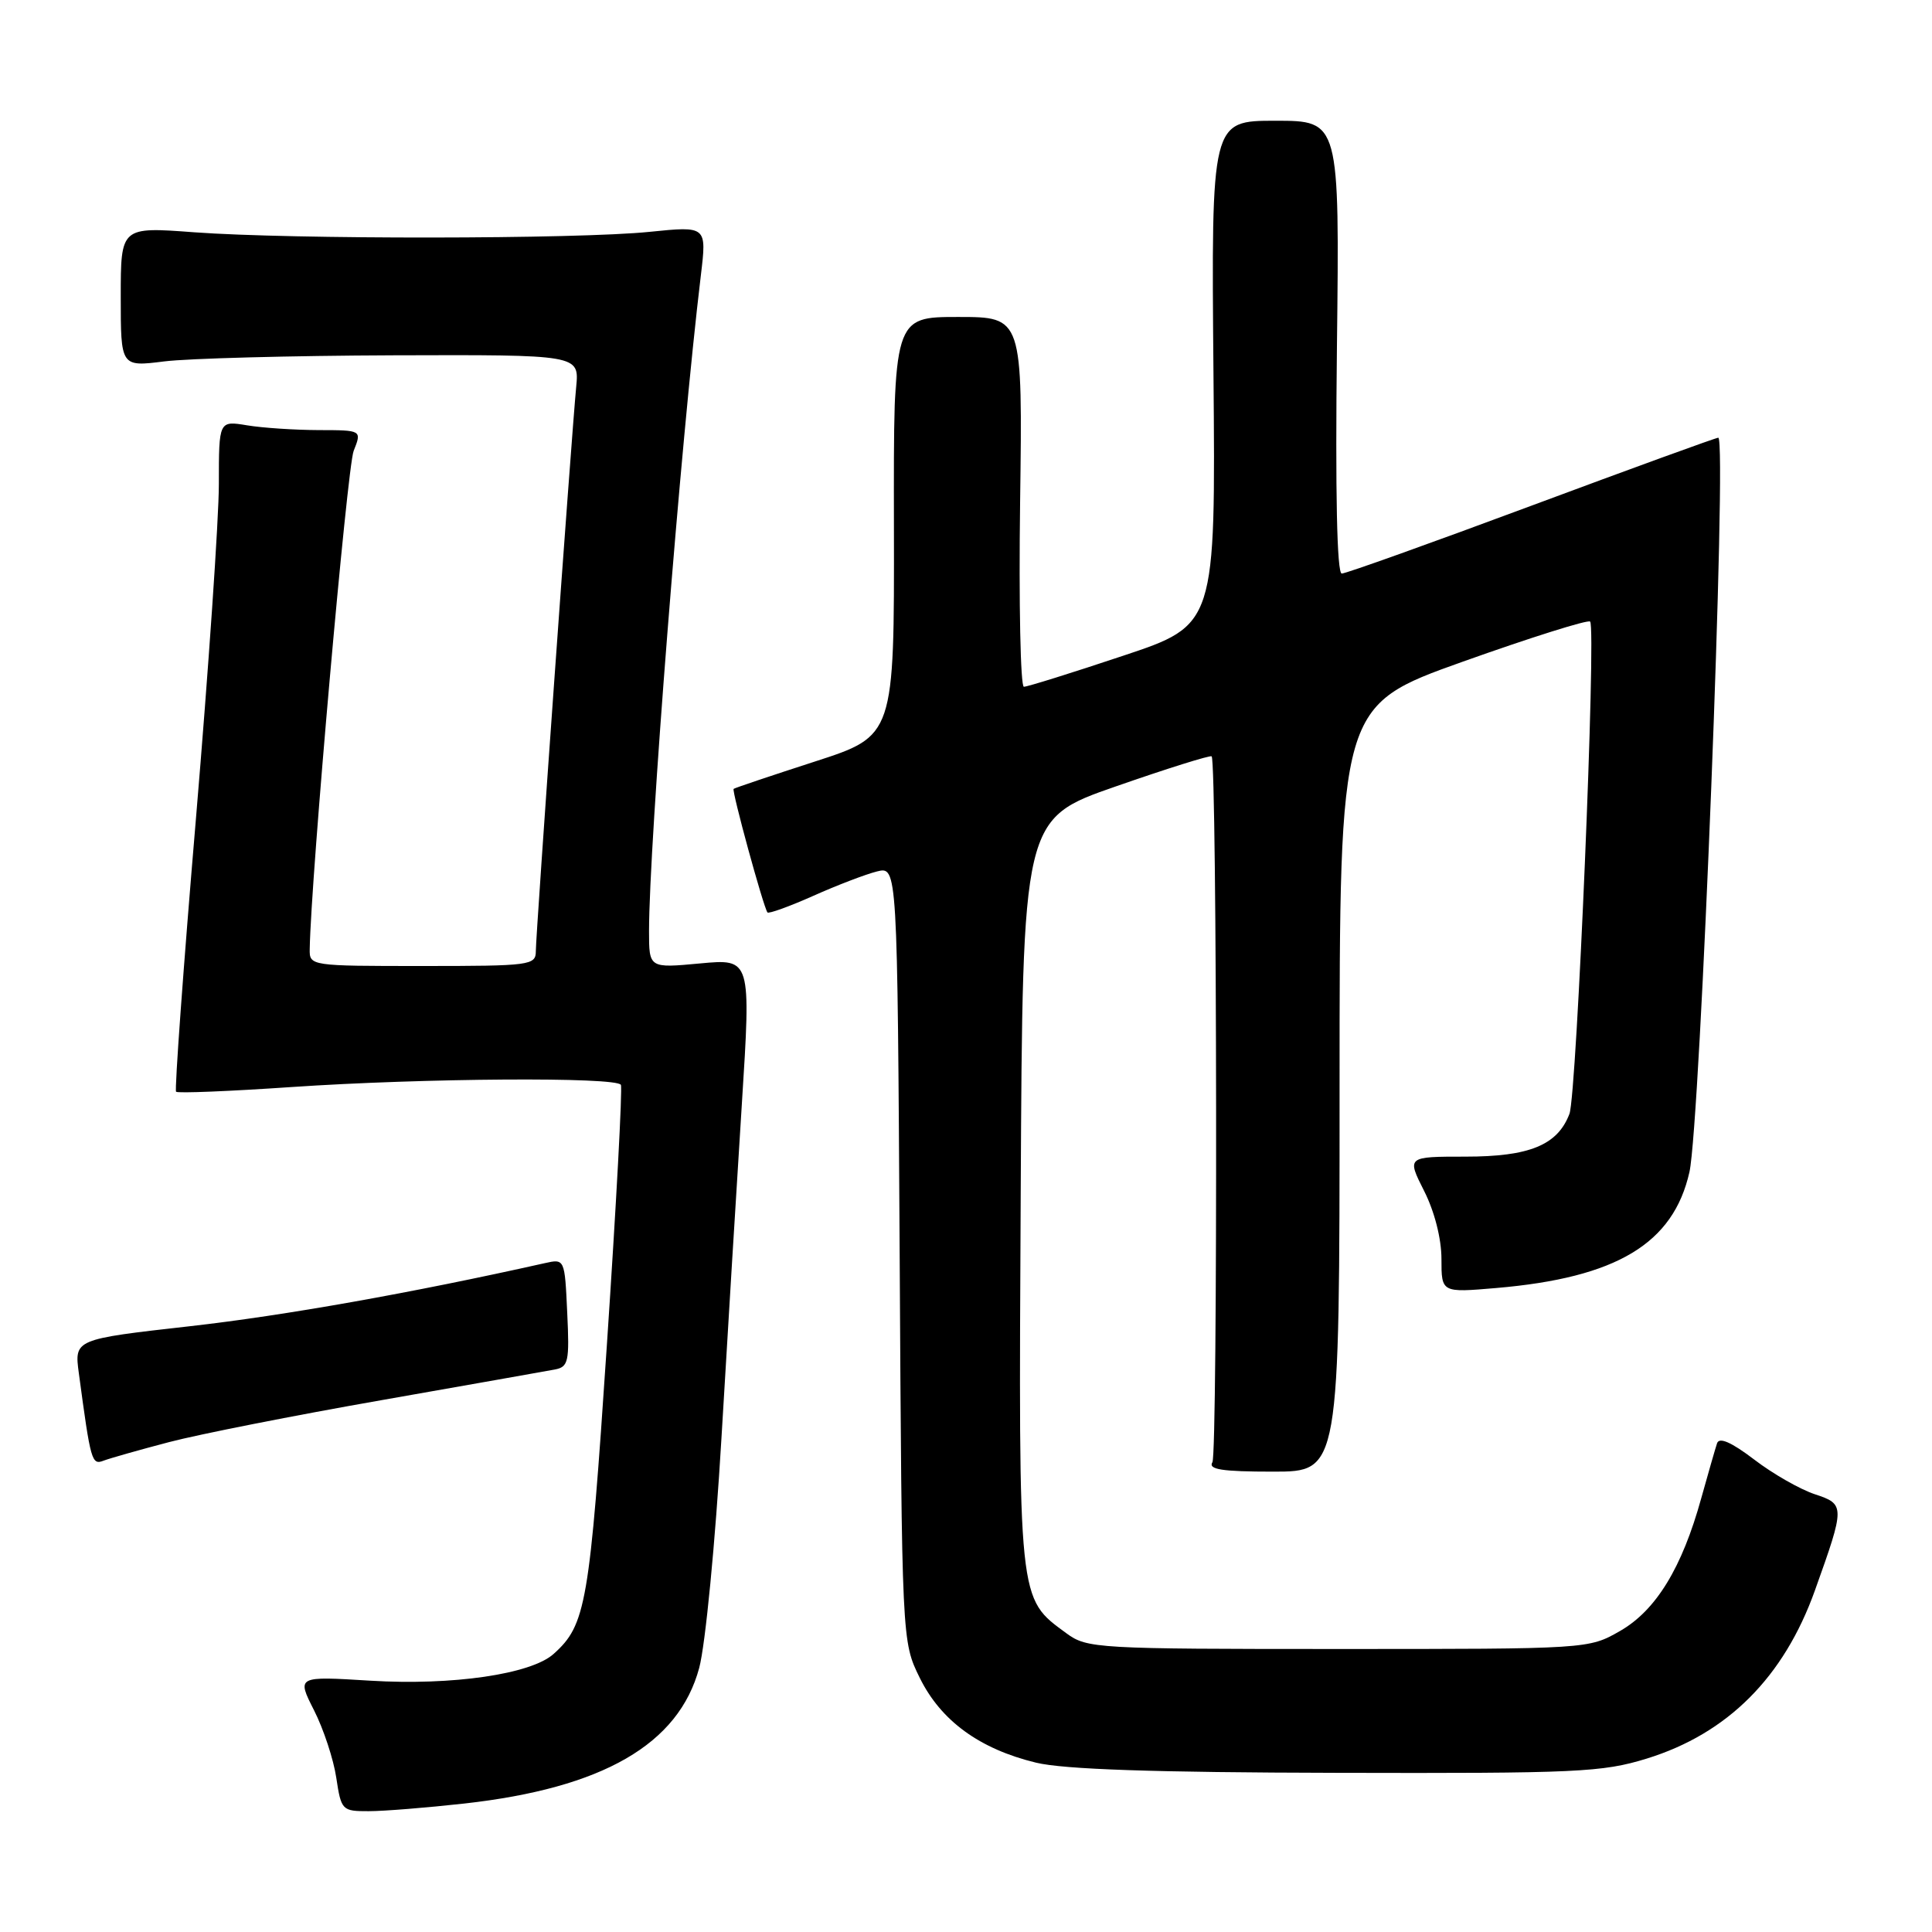 <?xml version="1.0" encoding="UTF-8" standalone="no"?>
<!DOCTYPE svg PUBLIC "-//W3C//DTD SVG 1.1//EN" "http://www.w3.org/Graphics/SVG/1.1/DTD/svg11.dtd" >
<svg xmlns="http://www.w3.org/2000/svg" xmlns:xlink="http://www.w3.org/1999/xlink" version="1.1" viewBox="0 0 256 256">
 <g >
 <path fill="currentColor"
d=" M 61.50 238.98 C 79.88 236.93 89.93 231.13 92.65 221.00 C 93.47 217.94 94.78 204.40 95.60 190.50 C 96.41 176.75 97.63 156.84 98.30 146.27 C 99.52 127.03 99.52 127.03 92.76 127.66 C 86.00 128.29 86.00 128.29 86.00 123.38 C 86.00 111.76 90.20 58.62 92.87 36.46 C 93.65 29.95 93.65 29.95 86.07 30.72 C 76.53 31.70 38.66 31.73 25.75 30.78 C 16.00 30.05 16.00 30.05 16.00 39.33 C 16.00 48.61 16.00 48.61 21.75 47.89 C 24.91 47.49 38.58 47.13 52.13 47.08 C 76.75 47.00 76.75 47.00 76.35 51.25 C 75.71 57.94 71.00 123.81 71.00 126.02 C 71.00 127.91 70.29 128.00 56.00 128.00 C 41.10 128.00 41.00 127.99 41.04 125.75 C 41.20 116.27 46.00 61.93 46.86 59.75 C 47.95 57.00 47.95 57.00 42.23 56.99 C 39.08 56.98 34.81 56.70 32.75 56.36 C 29.00 55.74 29.00 55.74 29.00 64.12 C 29.00 68.73 27.63 88.65 25.97 108.39 C 24.30 128.12 23.12 144.45 23.33 144.66 C 23.55 144.88 30.42 144.60 38.61 144.04 C 56.14 142.85 81.71 142.68 82.27 143.75 C 82.49 144.16 81.66 159.63 80.42 178.13 C 78.12 212.61 77.65 215.31 73.35 219.16 C 70.36 221.84 59.95 223.36 49.08 222.70 C 39.32 222.10 39.32 222.10 41.61 226.62 C 42.87 229.10 44.20 233.13 44.56 235.57 C 45.21 239.88 45.33 240.00 48.86 239.99 C 50.86 239.99 56.55 239.53 61.50 238.98 Z  M 218.21 233.02 C 228.91 229.71 236.37 222.25 240.49 210.73 C 244.49 199.55 244.49 199.32 240.46 197.99 C 238.51 197.34 234.89 195.28 232.43 193.39 C 229.42 191.10 227.81 190.39 227.52 191.24 C 227.29 191.93 226.35 195.20 225.43 198.50 C 222.88 207.74 219.43 213.38 214.67 216.11 C 210.50 218.50 210.46 218.50 177.32 218.50 C 145.34 218.50 144.04 218.43 141.32 216.43 C 134.87 211.69 134.97 212.66 135.25 158.00 C 135.50 108.50 135.50 108.50 147.86 104.20 C 154.66 101.83 160.37 100.04 160.55 100.22 C 161.27 100.94 161.37 192.59 160.65 193.75 C 160.06 194.71 161.90 195.00 168.69 195.00 C 177.50 195.00 177.50 195.00 177.50 144.25 C 177.50 93.50 177.50 93.50 193.84 87.67 C 202.82 84.47 210.41 82.08 210.70 82.36 C 211.53 83.19 208.93 145.04 207.96 147.59 C 206.39 151.73 202.67 153.26 194.18 153.26 C 186.41 153.26 186.41 153.26 188.70 157.80 C 190.08 160.52 191.00 164.13 191.00 166.82 C 191.00 171.29 191.00 171.29 198.25 170.67 C 214.20 169.31 221.72 164.80 223.86 155.30 C 225.29 148.96 228.87 58.00 227.68 58.00 C 227.37 58.00 216.24 62.05 202.94 67.00 C 189.65 71.95 178.33 76.00 177.79 76.00 C 177.15 76.00 176.93 65.34 177.15 46.00 C 177.50 16.00 177.50 16.00 169.00 16.00 C 160.50 16.00 160.50 16.00 160.79 49.40 C 161.08 82.81 161.08 82.81 148.79 86.90 C 142.03 89.16 136.13 91.00 135.67 91.00 C 135.22 91.00 134.99 79.97 135.17 66.50 C 135.50 42.00 135.50 42.00 126.95 42.00 C 118.40 42.00 118.40 42.00 118.45 69.75 C 118.50 97.50 118.50 97.50 108.00 100.90 C 102.22 102.77 97.37 104.40 97.21 104.53 C 96.93 104.74 101.12 120.08 101.69 120.90 C 101.84 121.11 104.56 120.13 107.73 118.72 C 110.90 117.30 114.72 115.84 116.21 115.47 C 118.91 114.80 118.91 114.80 119.21 166.15 C 119.50 217.50 119.50 217.50 121.87 222.32 C 124.67 228.01 129.80 231.75 137.27 233.56 C 140.94 234.45 152.87 234.86 177.14 234.91 C 209.01 234.99 212.30 234.84 218.21 233.02 Z  M 22.43 191.08 C 26.36 190.05 39.01 187.55 50.54 185.53 C 62.07 183.50 72.40 181.68 73.50 181.47 C 75.32 181.13 75.47 180.44 75.16 173.94 C 74.83 166.78 74.83 166.78 72.16 167.38 C 54.56 171.32 37.75 174.31 25.17 175.73 C 9.84 177.46 9.84 177.46 10.45 181.98 C 12.02 193.67 12.15 194.16 13.74 193.54 C 14.59 193.22 18.50 192.11 22.43 191.08 Z "/>
</g>
</svg>